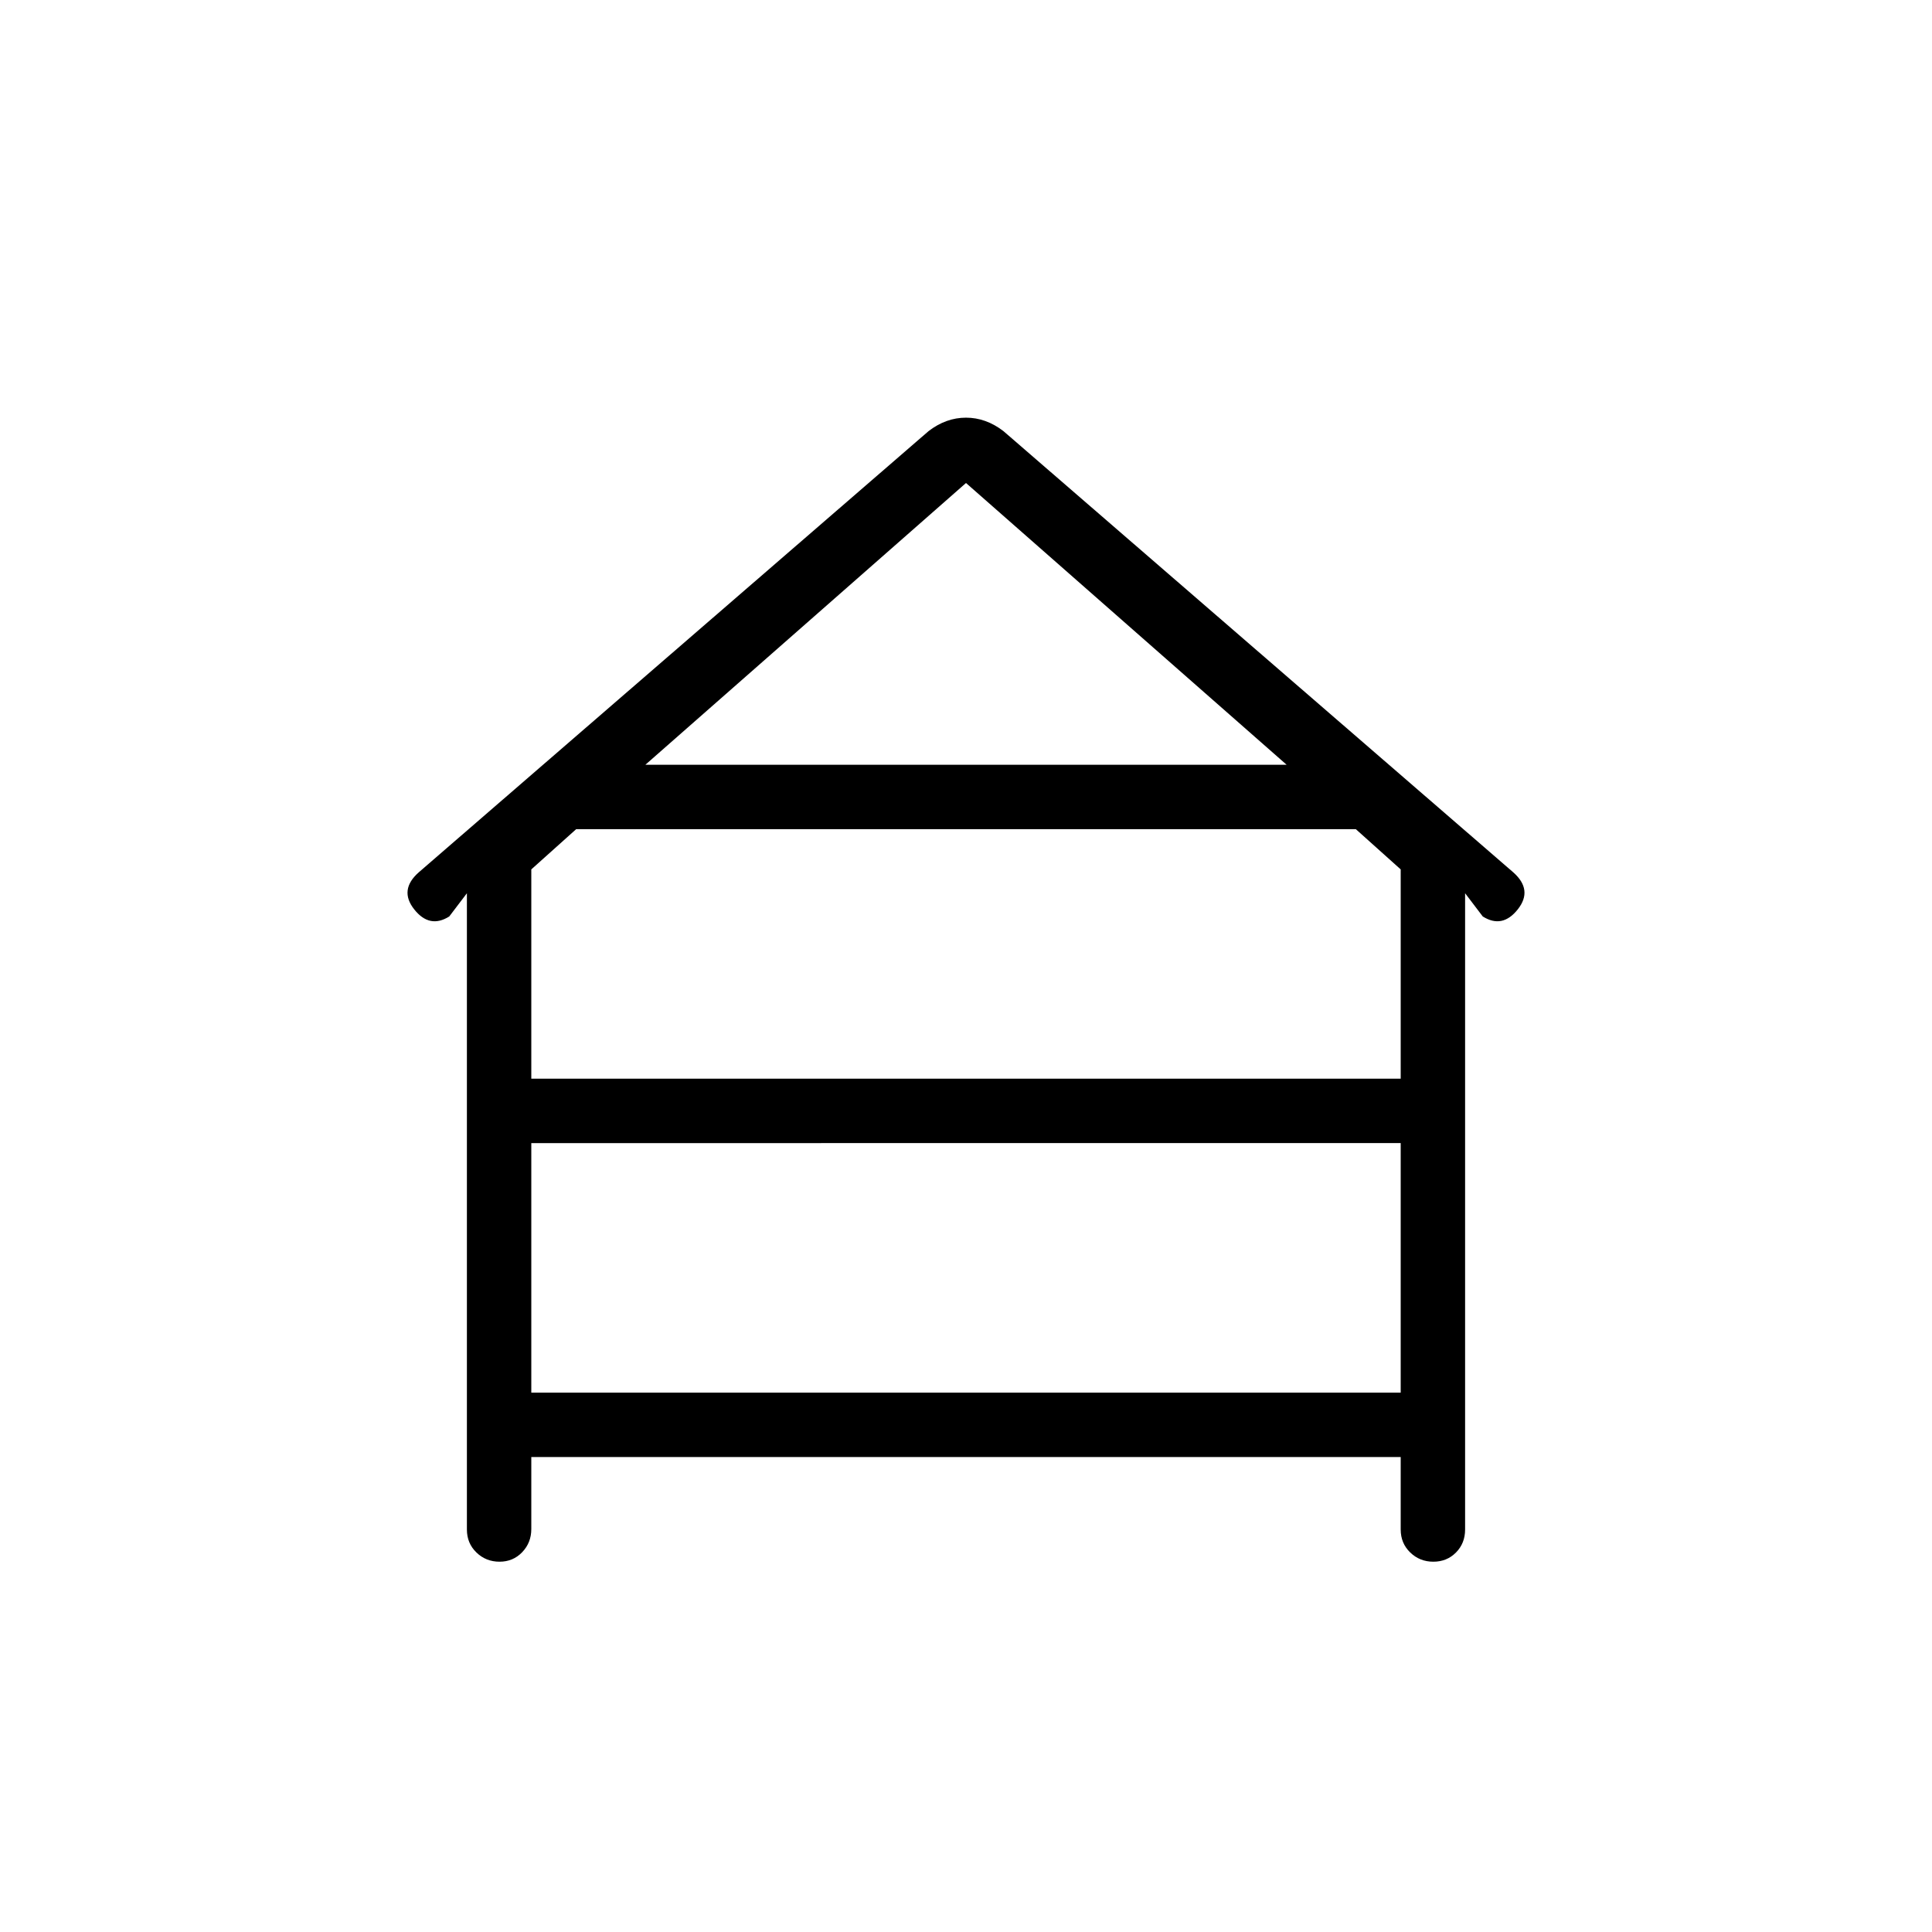 <svg xmlns="http://www.w3.org/2000/svg" height="20" viewBox="0 -960 960 960" width="20"><path d="M232-200v-316.154l-8.77 11.539q-9.756 6.154-17.416-3.539-7.661-9.692 2.339-18.461L461.385-745.77q8.692-6.692 18.615-6.692 9.923 0 18.615 6.692l253.232 219.155q10 8.769 2.339 18.461-7.66 9.693-17.416 3.539L728-516.154V-200q0 6.839-4.52 11.419Q718.96-184 712.211-184q-6.749 0-11.48-4.581Q696-193.161 696-200v-36H264v35.79q0 6.749-4.52 11.479Q254.959-184 248.21-184t-11.479-4.581Q232-193.161 232-200Zm88.692-380h318.616L480-720 320.692-580ZM264-424h432v-104l-22.308-20H286.308L264-528v104Zm0 156h432v-124H264v124Z"/></svg>